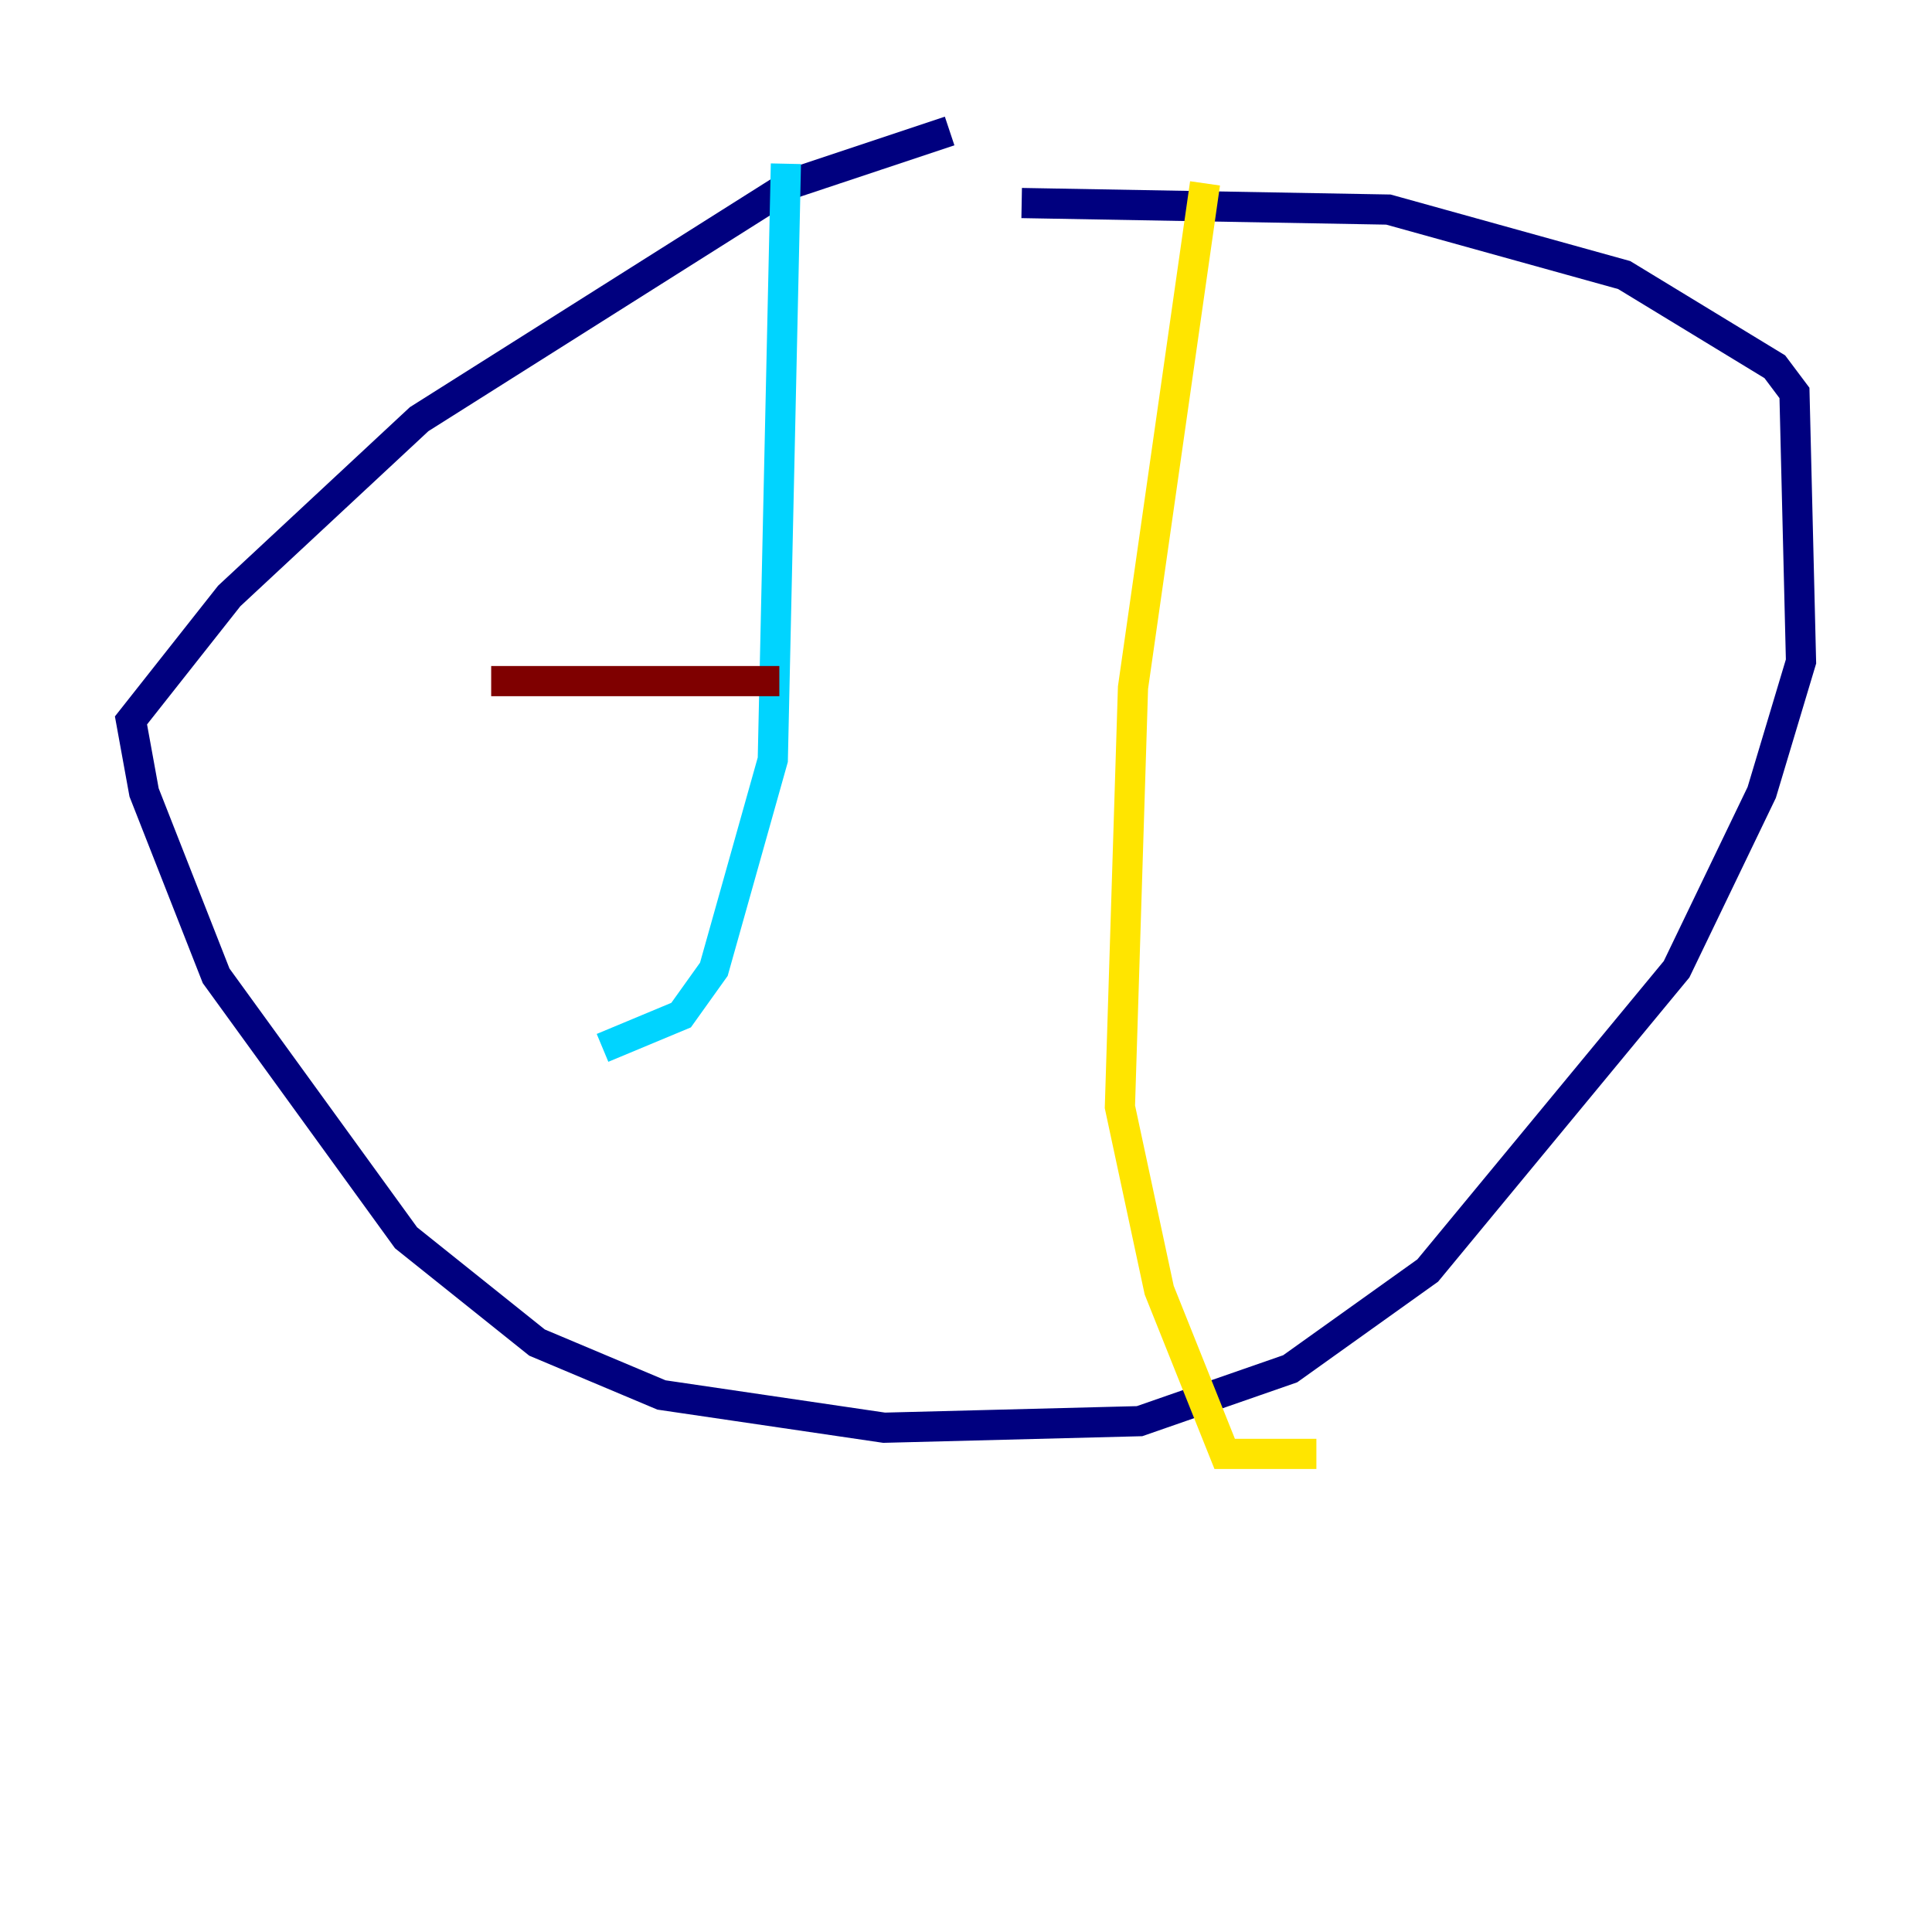 <?xml version="1.0" encoding="utf-8" ?>
<svg baseProfile="tiny" height="128" version="1.2" viewBox="0,0,128,128" width="128" xmlns="http://www.w3.org/2000/svg" xmlns:ev="http://www.w3.org/2001/xml-events" xmlns:xlink="http://www.w3.org/1999/xlink"><defs /><polyline fill="none" points="62.915,8.678 52.502,12.149 27.77,27.77 15.186,39.485 8.678,47.729 9.546,52.502 14.319,64.651 26.902,82.007 35.58,88.949 43.824,92.42 58.576,94.59 75.498,94.156 85.478,90.685 94.59,84.176 111.078,64.217 116.719,52.502 119.322,43.824 118.888,26.034 117.586,24.298 107.607,18.224 91.986,13.885 67.688,13.451" stroke="#00007f" stroke-width="2" /><polyline fill="none" points="52.068,10.848 51.2,50.332 47.295,64.217 45.125,67.254 39.919,69.424" stroke="#00d4ff" stroke-width="2" /><polyline fill="none" points="79.837,12.149 75.064,45.559 74.197,73.329 76.8,85.478 81.139,96.325 87.214,96.325" stroke="#ffe500" stroke-width="2" /><polyline fill="none" points="32.542,45.125 51.634,45.125" stroke="#7f0000" stroke-width="2" /></svg>